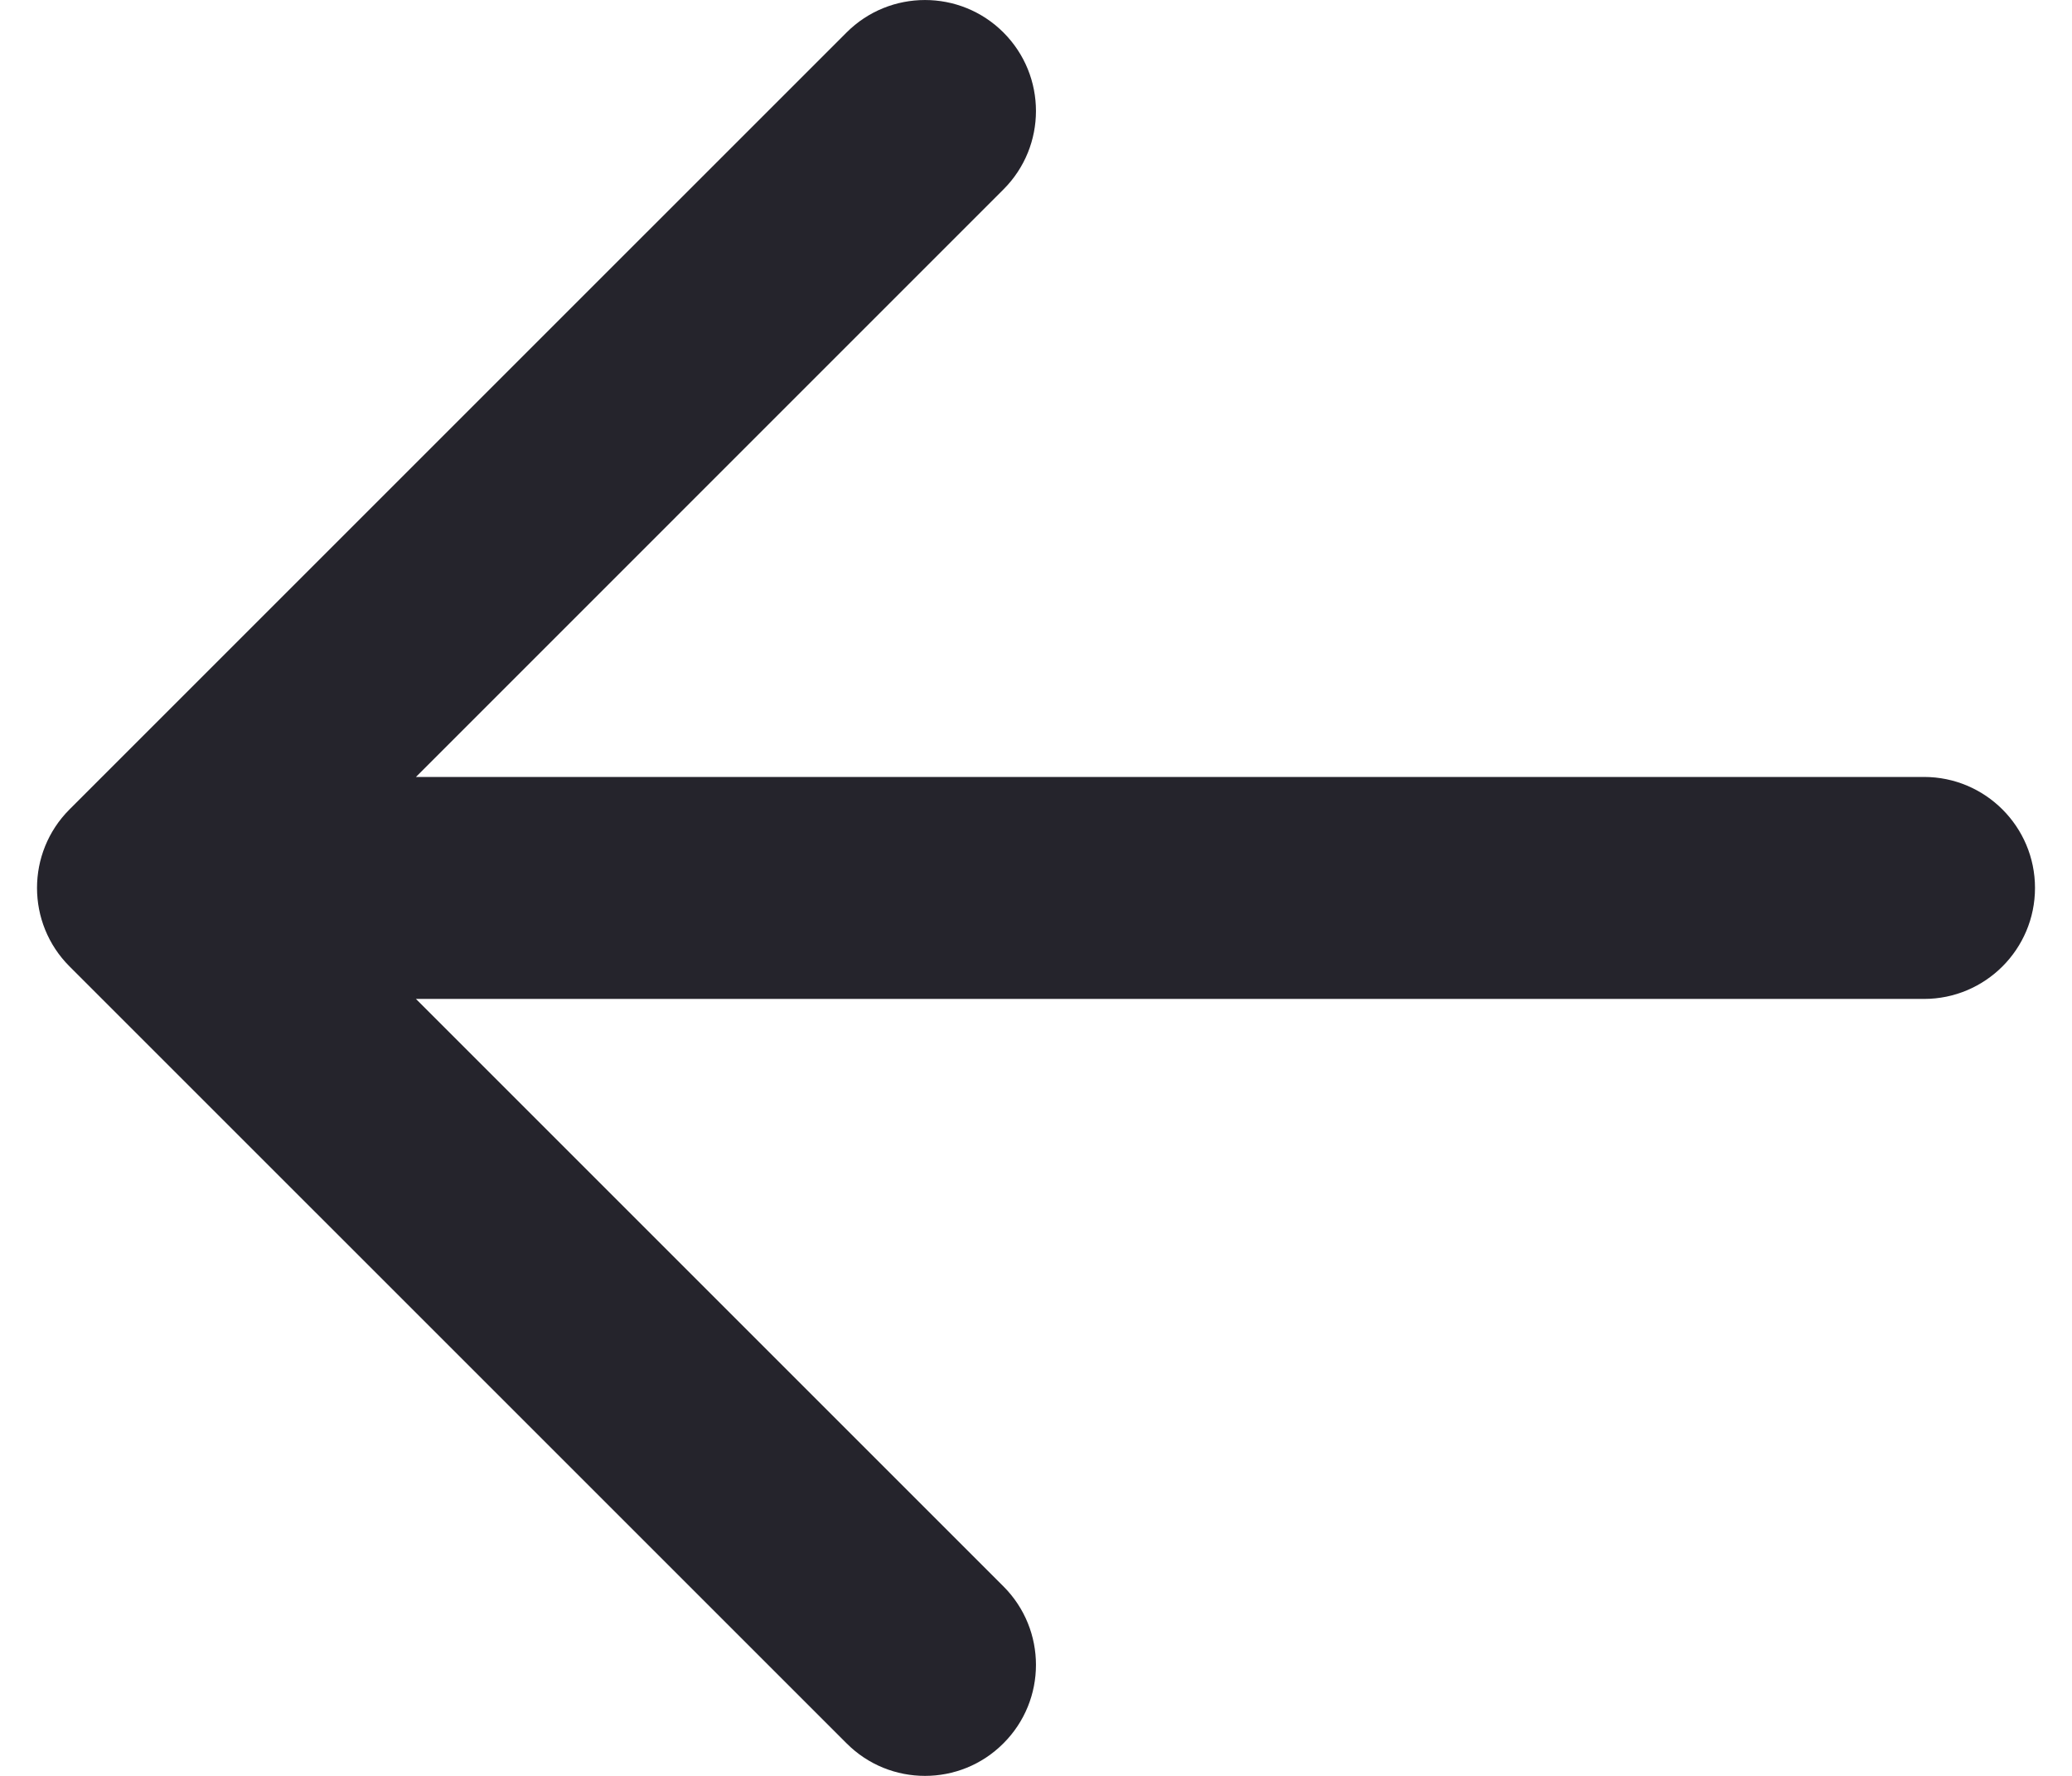 <svg width="28" height="24" viewBox="0 0 28 24" fill="none" xmlns="http://www.w3.org/2000/svg">
<path d="M0.939 10.939L11.44 0.439C12.025 -0.146 12.975 -0.146 13.56 0.439C14.146 1.025 14.146 1.975 13.56 2.56L5.621 10.5H26C26.828 10.5 27.5 11.172 27.5 12C27.5 12.828 26.828 13.5 26 13.5H5.621L13.56 21.439C14.146 22.025 14.146 22.975 13.56 23.56C13.267 23.854 12.884 24 12.5 24C12.116 24 11.733 23.854 11.44 23.56L0.939 13.06C0.354 12.475 0.354 11.525 0.939 10.939Z" fill="#25242C"/>
</svg>
